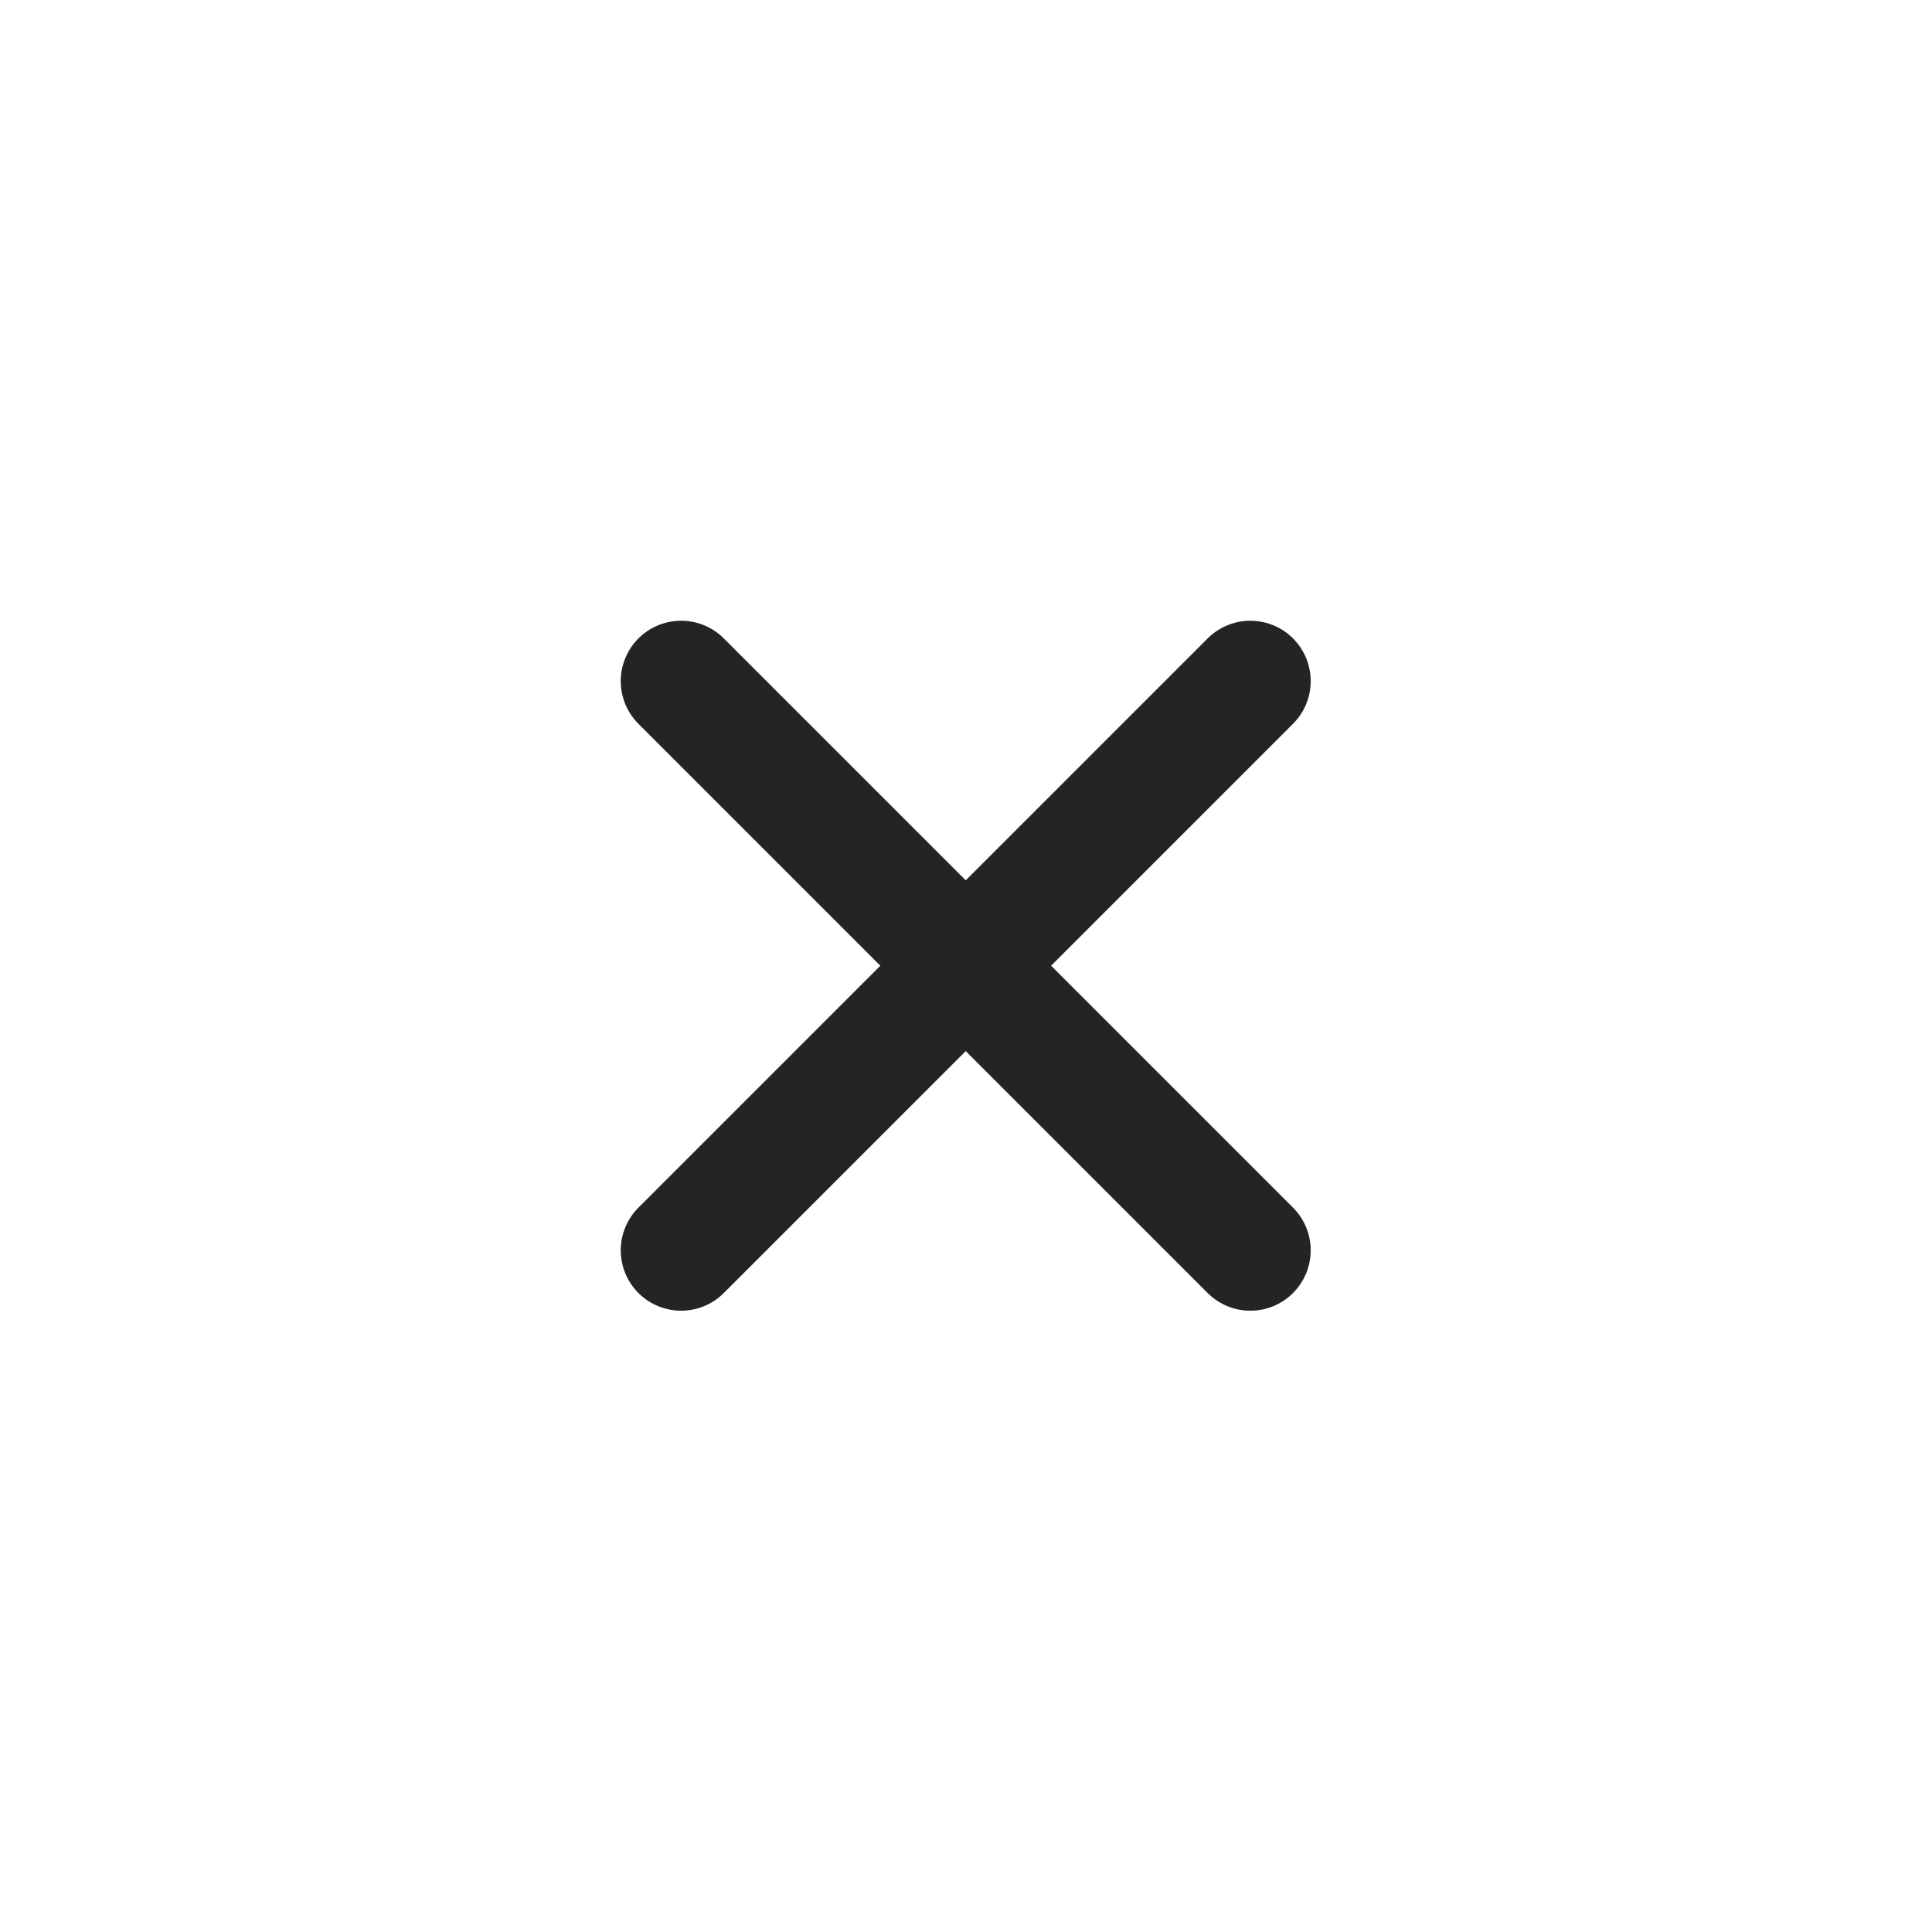 <svg width="24" height="24" viewBox="0 0 24 24" fill="none" xmlns="http://www.w3.org/2000/svg">
<path d="M8.461 15.532L15.532 8.461" stroke="#242424" stroke-width="1.5" stroke-linecap="round"/>
<path d="M8.461 8.461L15.532 15.532" stroke="#242424" stroke-width="1.5" stroke-linecap="round"/>
</svg>
